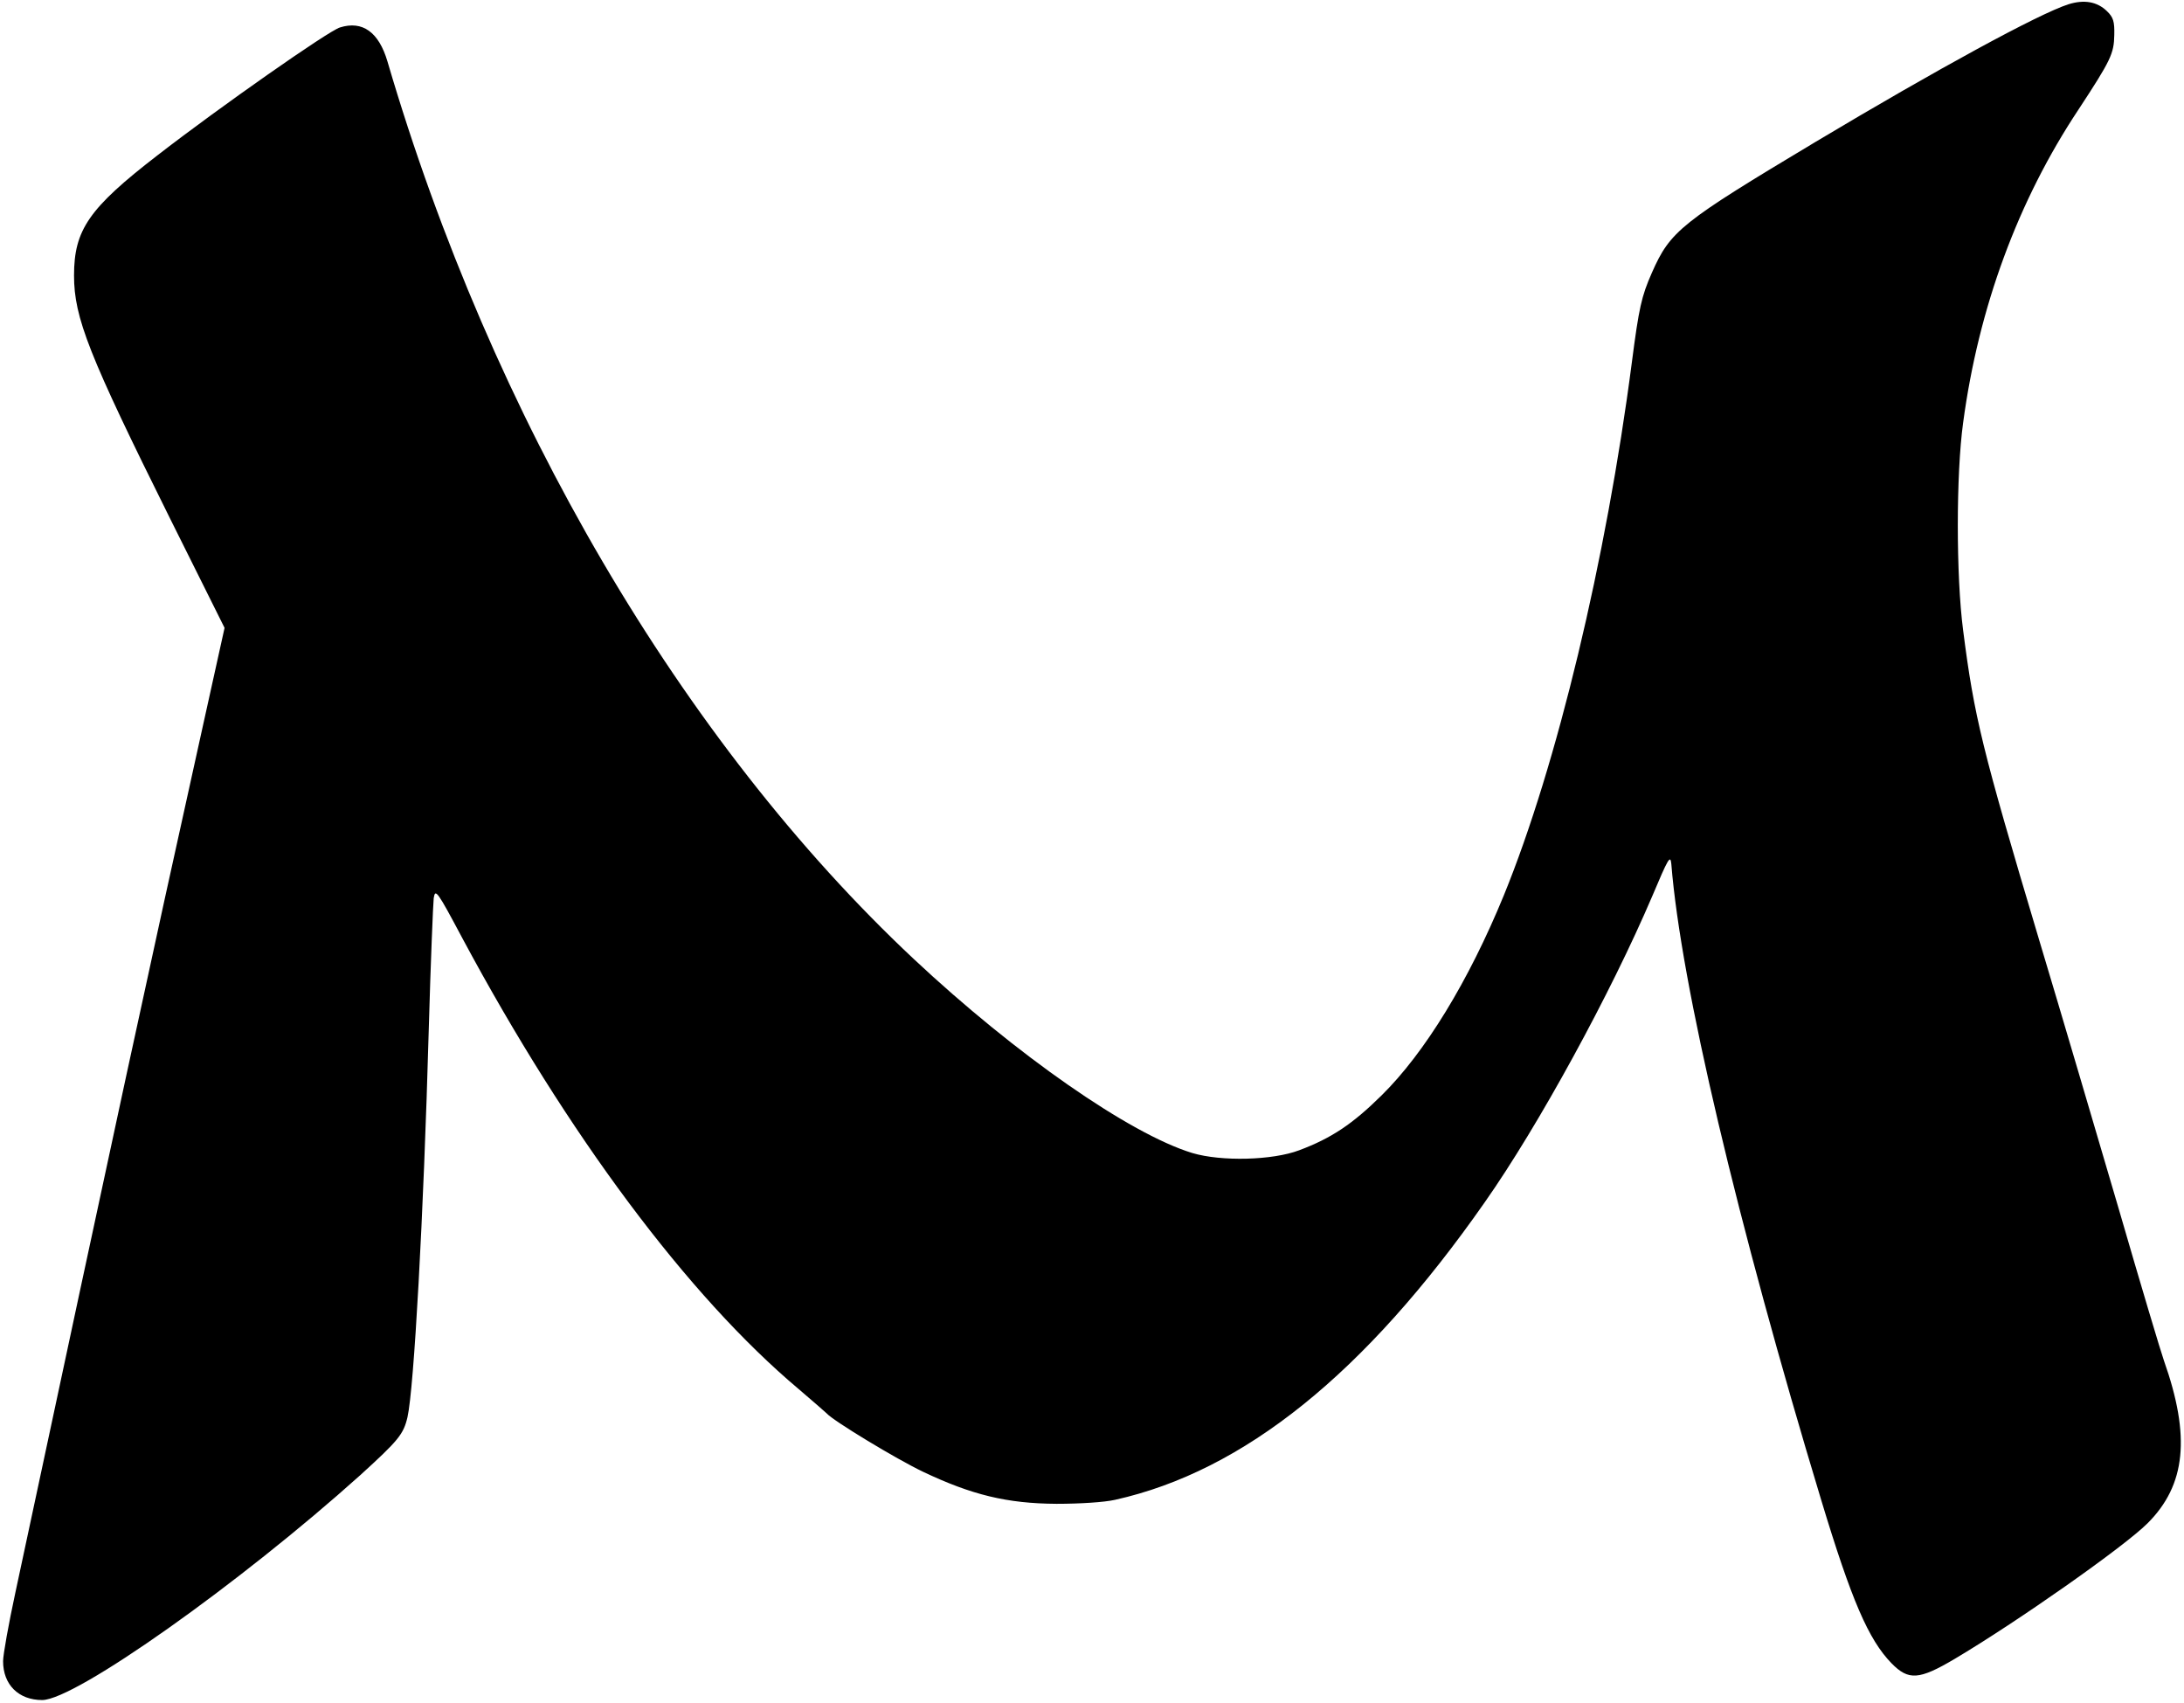 <?xml version="1.0" standalone="no"?>
<!DOCTYPE svg PUBLIC "-//W3C//DTD SVG 20010904//EN"
 "http://www.w3.org/TR/2001/REC-SVG-20010904/DTD/svg10.dtd">
<svg version="1.0" xmlns="http://www.w3.org/2000/svg"
 width="708pt" height="552pt" viewBox="0 0 708 552"
 preserveAspectRatio="xMidYMid meet">

<g transform="translate(0,552) scale(0.1,-0.1)"
fill="#000000" stroke="none">
<path d="M6705 5506 c-96 -31 -423 -209 -818 -445 -439 -263 -472 -289 -532
-425 -34 -77 -42 -114 -65 -291 -83 -639 -243 -1306 -415 -1727 -114 -278
-256 -510 -396 -648 -94 -93 -163 -139 -267 -178 -87 -33 -253 -37 -347 -9
-203 62 -572 319 -903 629 -751 704 -1368 1757 -1706 2909 -28 95 -81 133
-154 110 -37 -11 -391 -259 -591 -414 -223 -172 -271 -242 -271 -390 0 -137
48 -258 311 -787 l177 -355 -73 -330 c-174 -785 -277 -1262 -605 -2796 -22
-102 -40 -202 -40 -223 0 -76 50 -126 127 -126 108 1 639 377 1031 729 123
112 140 132 153 188 21 93 52 647 69 1258 6 215 14 405 16 424 5 32 11 24 93
-130 341 -636 732 -1160 1090 -1461 47 -40 88 -76 91 -79 21 -24 226 -148 312
-189 158 -75 272 -103 433 -104 75 0 155 5 190 13 417 93 810 409 1198 964
175 249 409 678 543 992 52 123 59 136 62 105 31 -389 213 -1160 486 -2062 98
-324 153 -452 228 -529 55 -56 89 -54 204 14 204 121 550 364 626 440 124 124
140 281 53 527 -9 25 -75 245 -146 490 -72 245 -188 639 -259 875 -185 619
-210 721 -246 1002 -23 175 -23 507 0 673 50 373 178 720 374 1015 105 160
115 181 116 242 1 43 -3 57 -24 77 -32 31 -74 38 -125 22z"/>
</g>
</svg>
